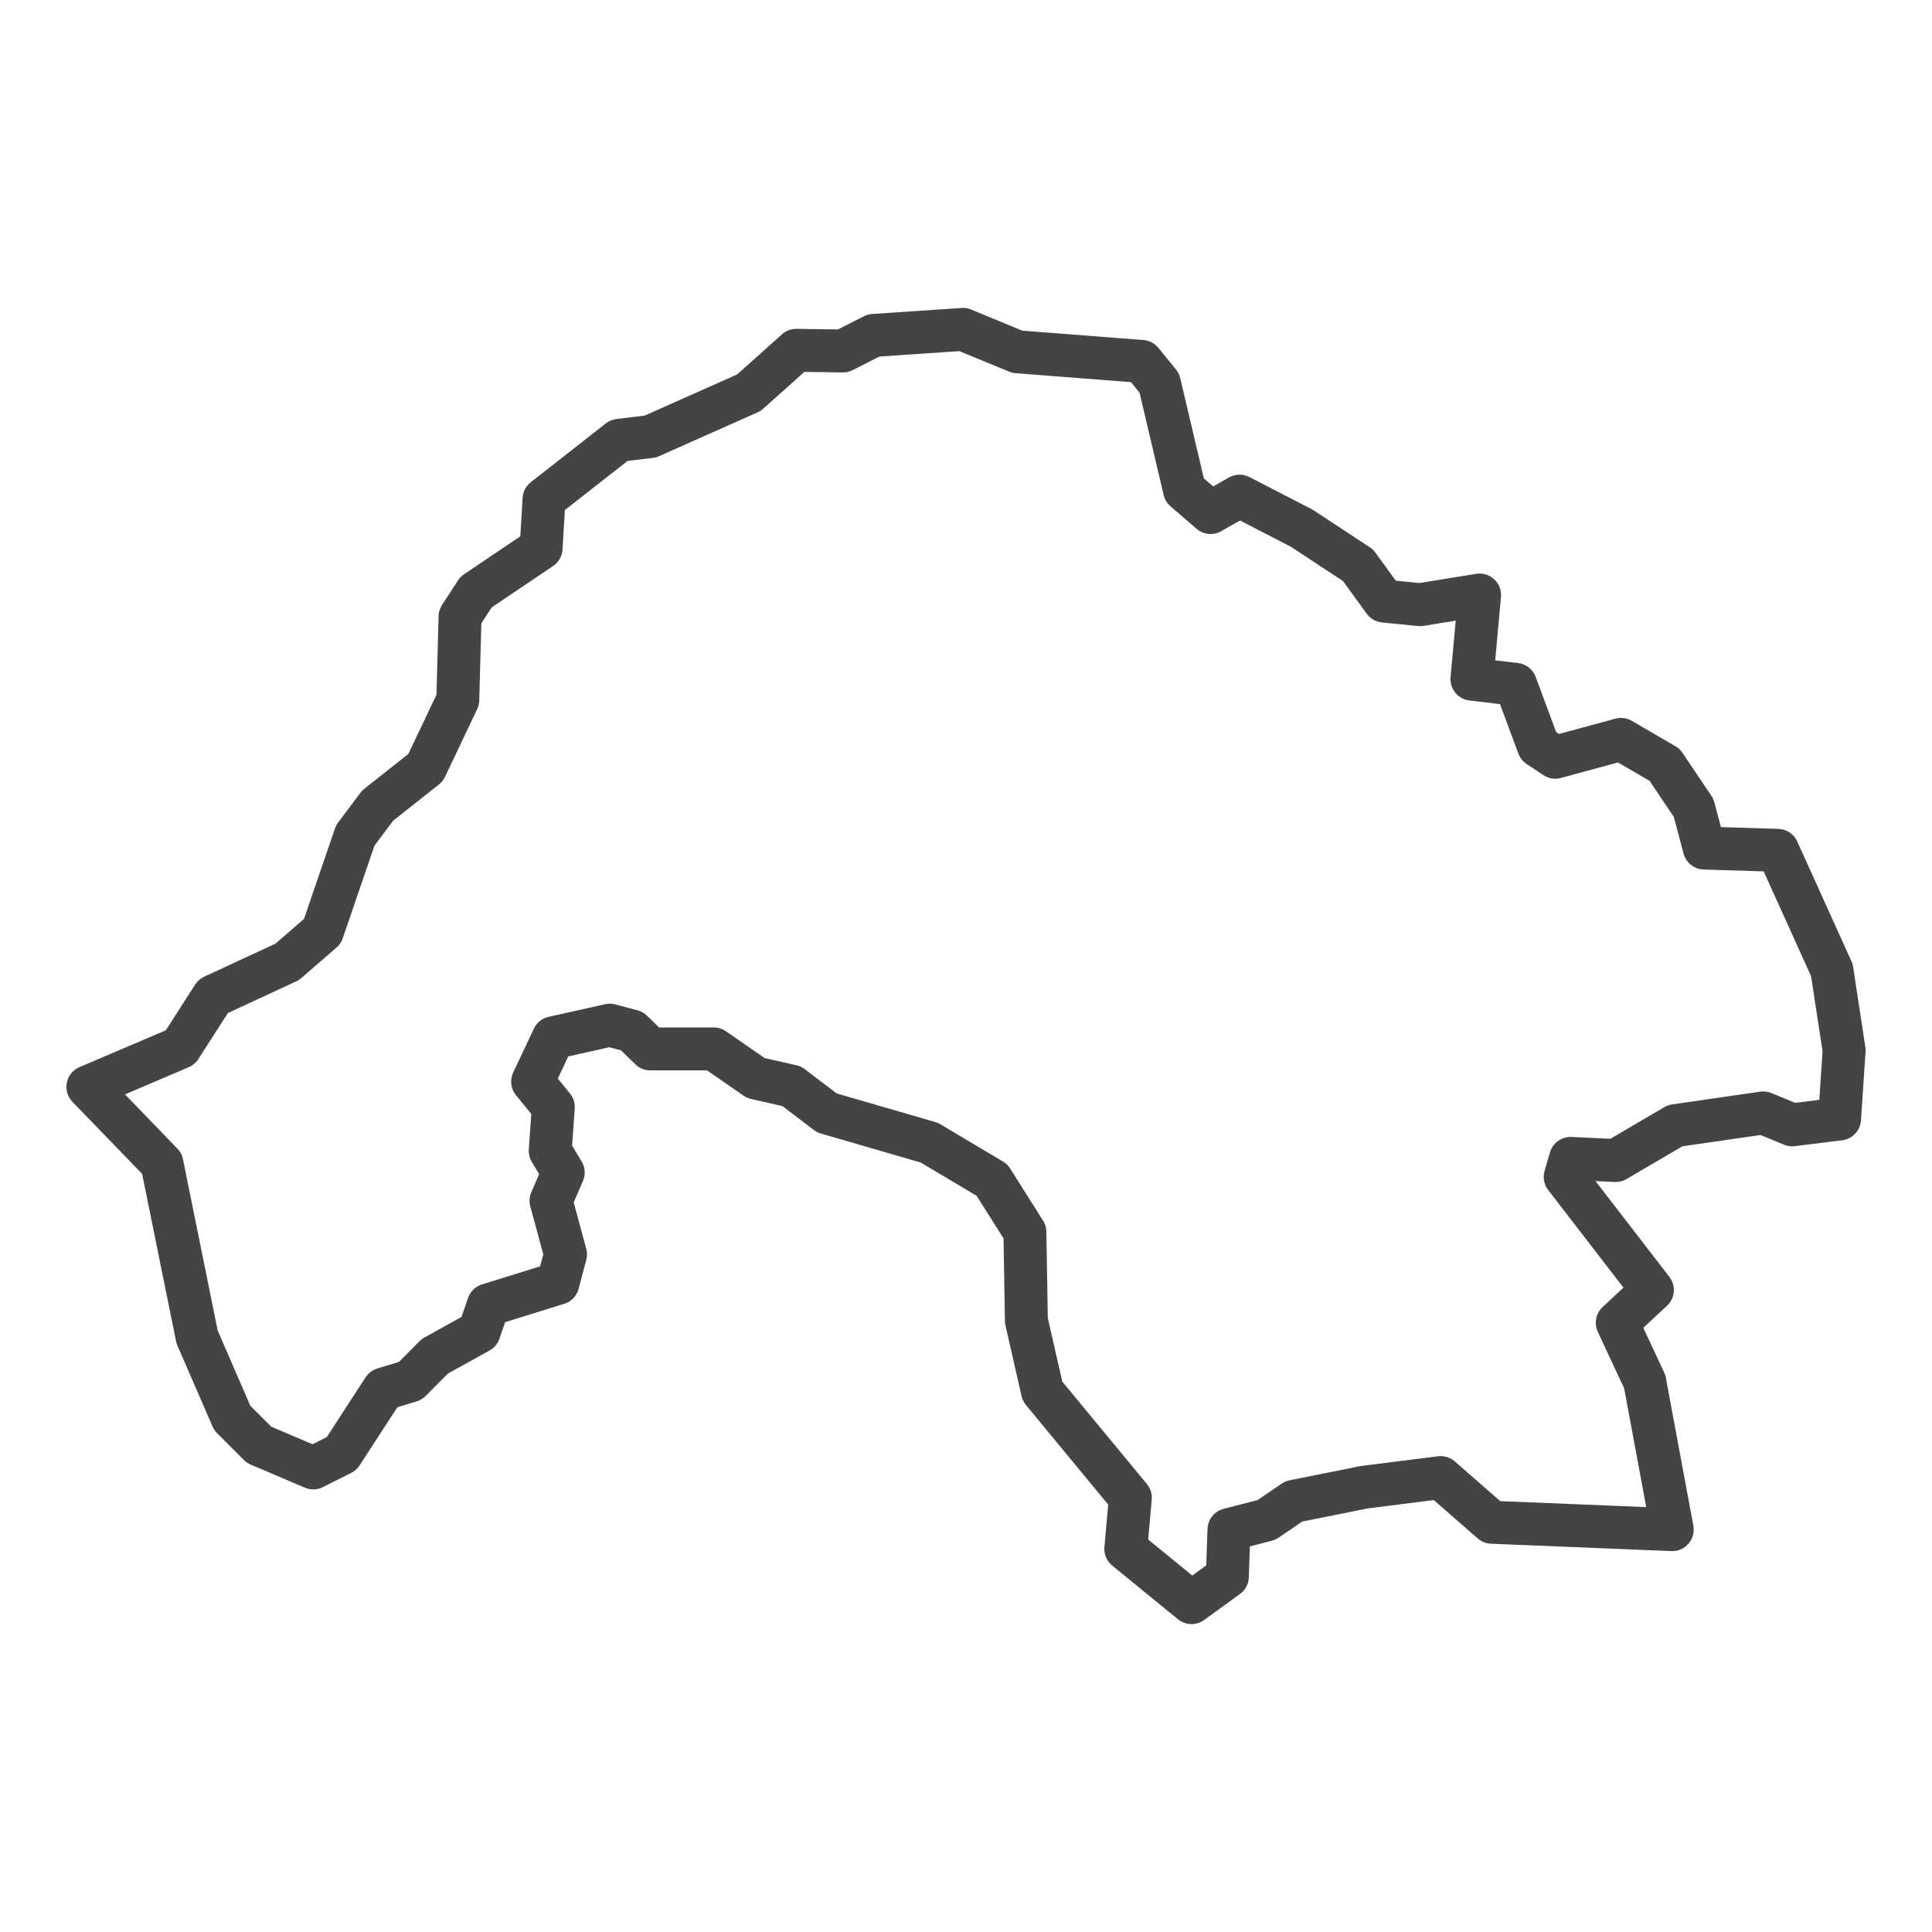 <?xml version='1.0' encoding='UTF-8' ?>
<svg xmlns='http://www.w3.org/2000/svg' xmlns:xlink='http://www.w3.org/1999/xlink' class='svglite' width='144.00pt' height='144.00pt' viewBox='0 0 144.00 144.00'>
<defs>
  <style type='text/css'><![CDATA[
    .svglite line, .svglite polyline, .svglite polygon, .svglite path, .svglite rect, .svglite circle {
      fill: none;
      stroke: #000000;
      stroke-linecap: round;
      stroke-linejoin: round;
      stroke-miterlimit: 10.00;
    }
    .svglite text {
      white-space: pre;
    }
  ]]></style>
</defs>
<rect width='100%' height='100%' style='stroke: none; fill: #FFFFFF;'/>
<defs>
  <clipPath id='cpMC4wMHwxNDQuMDB8MC4wMHwxNDQuMDA='>
    <rect x='0.00' y='0.00' width='144.00' height='144.00' />
  </clipPath>
</defs>
<g clip-path='url(#cpMC4wMHwxNDQuMDB8MC4wMHwxNDQuMDA=)'>
</g>
<defs>
  <clipPath id='cpMC4wMHwxNDQuMDB8MTkuODF8MTI0LjE5'>
    <rect x='0.00' y='19.81' width='144.00' height='104.38' />
  </clipPath>
</defs>
<g clip-path='url(#cpMC4wMHwxNDQuMDB8MTkuODF8MTI0LjE5)'>
<rect x='0.00' y='19.81' width='144.00' height='104.38' style='stroke-width: 1.07; stroke: #FFFFFF; fill: #FFFFFF;' />
</g>
<g clip-path='url(#cpMC4wMHwxNDQuMDB8MC4wMHwxNDQuMDA=)'>
</g>
<g clip-path='url(#cpMC4wMHwxNDQuMDB8MTkuODF8MTI0LjE5)'>
<path d='M 41.58 95.65 L 36.40 97.26 L 35.71 99.26 L 32.41 101.09 L 30.59 102.92 L 28.59 103.53 L 25.46 108.35 L 23.35 109.41 L 19.31 107.69 L 17.31 105.69 L 14.69 99.65 L 12.07 86.72 L 6.55 81.01 L 13.44 78.07 L 15.89 74.25 L 21.41 71.69 L 24.03 69.42 L 26.48 62.27 L 28.14 60.05 L 31.72 57.22 L 34.12 52.17 L 34.29 45.96 L 35.48 44.13 L 40.33 40.86 L 40.55 37.20 L 46.14 32.82 L 48.47 32.54 L 55.82 29.27 L 59.35 26.11 L 62.83 26.16 L 65.11 25.00 L 71.77 24.55 L 75.82 26.22 L 85.10 26.94 L 86.41 28.55 L 88.29 36.53 L 90.23 38.20 L 92.39 36.98 L 97.01 39.36 L 101.22 42.13 L 103.16 44.80 L 105.84 45.07 L 110.28 44.35 L 109.71 50.62 L 112.96 51.01 L 114.67 55.61 L 115.92 56.44 L 120.82 55.11 L 124.07 57.00 L 126.23 60.21 L 127.03 63.21 L 132.50 63.38 L 136.54 72.31 L 137.45 78.29 L 137.11 83.40 L 133.58 83.84 L 131.42 82.95 L 124.86 83.90 L 120.42 86.50 L 117.06 86.34 L 116.66 87.72 L 123.16 96.15 L 120.54 98.59 L 122.59 102.98 L 124.64 114.01 L 111.19 113.46 L 107.38 110.13 L 101.68 110.85 L 96.44 111.90 L 94.39 113.29 L 91.60 114.01 L 91.48 117.51 L 88.81 119.45 L 83.91 115.45 L 84.25 111.63 L 77.70 103.70 L 76.50 98.43 L 76.39 91.83 L 73.94 87.95 L 69.27 85.17 L 61.63 82.95 L 59.01 80.96 L 56.33 80.35 L 53.20 78.18 L 48.47 78.18 L 47.11 76.85 L 45.45 76.41 L 41.24 77.35 L 39.70 80.62 L 41.24 82.51 L 41.01 85.78 L 41.98 87.39 L 41.07 89.50 L 42.15 93.49 L 41.58 95.65 Z' style='fill-rule: evenodd; stroke-width: 3.20; stroke: #444444; stroke-linecap: butt;' />
</g>
<g clip-path='url(#cpMC4wMHwxNDQuMDB8MC4wMHwxNDQuMDA=)'>
<polyline points='0.00,110.99 0.00,110.99 ' style='stroke-width: 1.07; stroke: #333333; stroke-linecap: butt;' />
<polyline points='0.00,89.95 0.00,89.95 ' style='stroke-width: 1.07; stroke: #333333; stroke-linecap: butt;' />
<polyline points='0.00,68.92 0.00,68.92 ' style='stroke-width: 1.07; stroke: #333333; stroke-linecap: butt;' />
<polyline points='0.00,47.89 0.00,47.89 ' style='stroke-width: 1.07; stroke: #333333; stroke-linecap: butt;' />
<polyline points='0.00,26.85 0.00,26.85 ' style='stroke-width: 1.07; stroke: #333333; stroke-linecap: butt;' />
<polyline points='11.60,124.19 11.60,124.19 ' style='stroke-width: 1.07; stroke: #333333; stroke-linecap: butt;' />
<polyline points='32.64,124.19 32.64,124.19 ' style='stroke-width: 1.07; stroke: #333333; stroke-linecap: butt;' />
<polyline points='53.67,124.19 53.67,124.19 ' style='stroke-width: 1.07; stroke: #333333; stroke-linecap: butt;' />
<polyline points='74.70,124.19 74.70,124.19 ' style='stroke-width: 1.07; stroke: #333333; stroke-linecap: butt;' />
<polyline points='95.74,124.19 95.74,124.19 ' style='stroke-width: 1.07; stroke: #333333; stroke-linecap: butt;' />
<polyline points='116.77,124.19 116.77,124.19 ' style='stroke-width: 1.07; stroke: #333333; stroke-linecap: butt;' />
<polyline points='137.80,124.19 137.80,124.19 ' style='stroke-width: 1.07; stroke: #333333; stroke-linecap: butt;' />
</g>
</svg>
